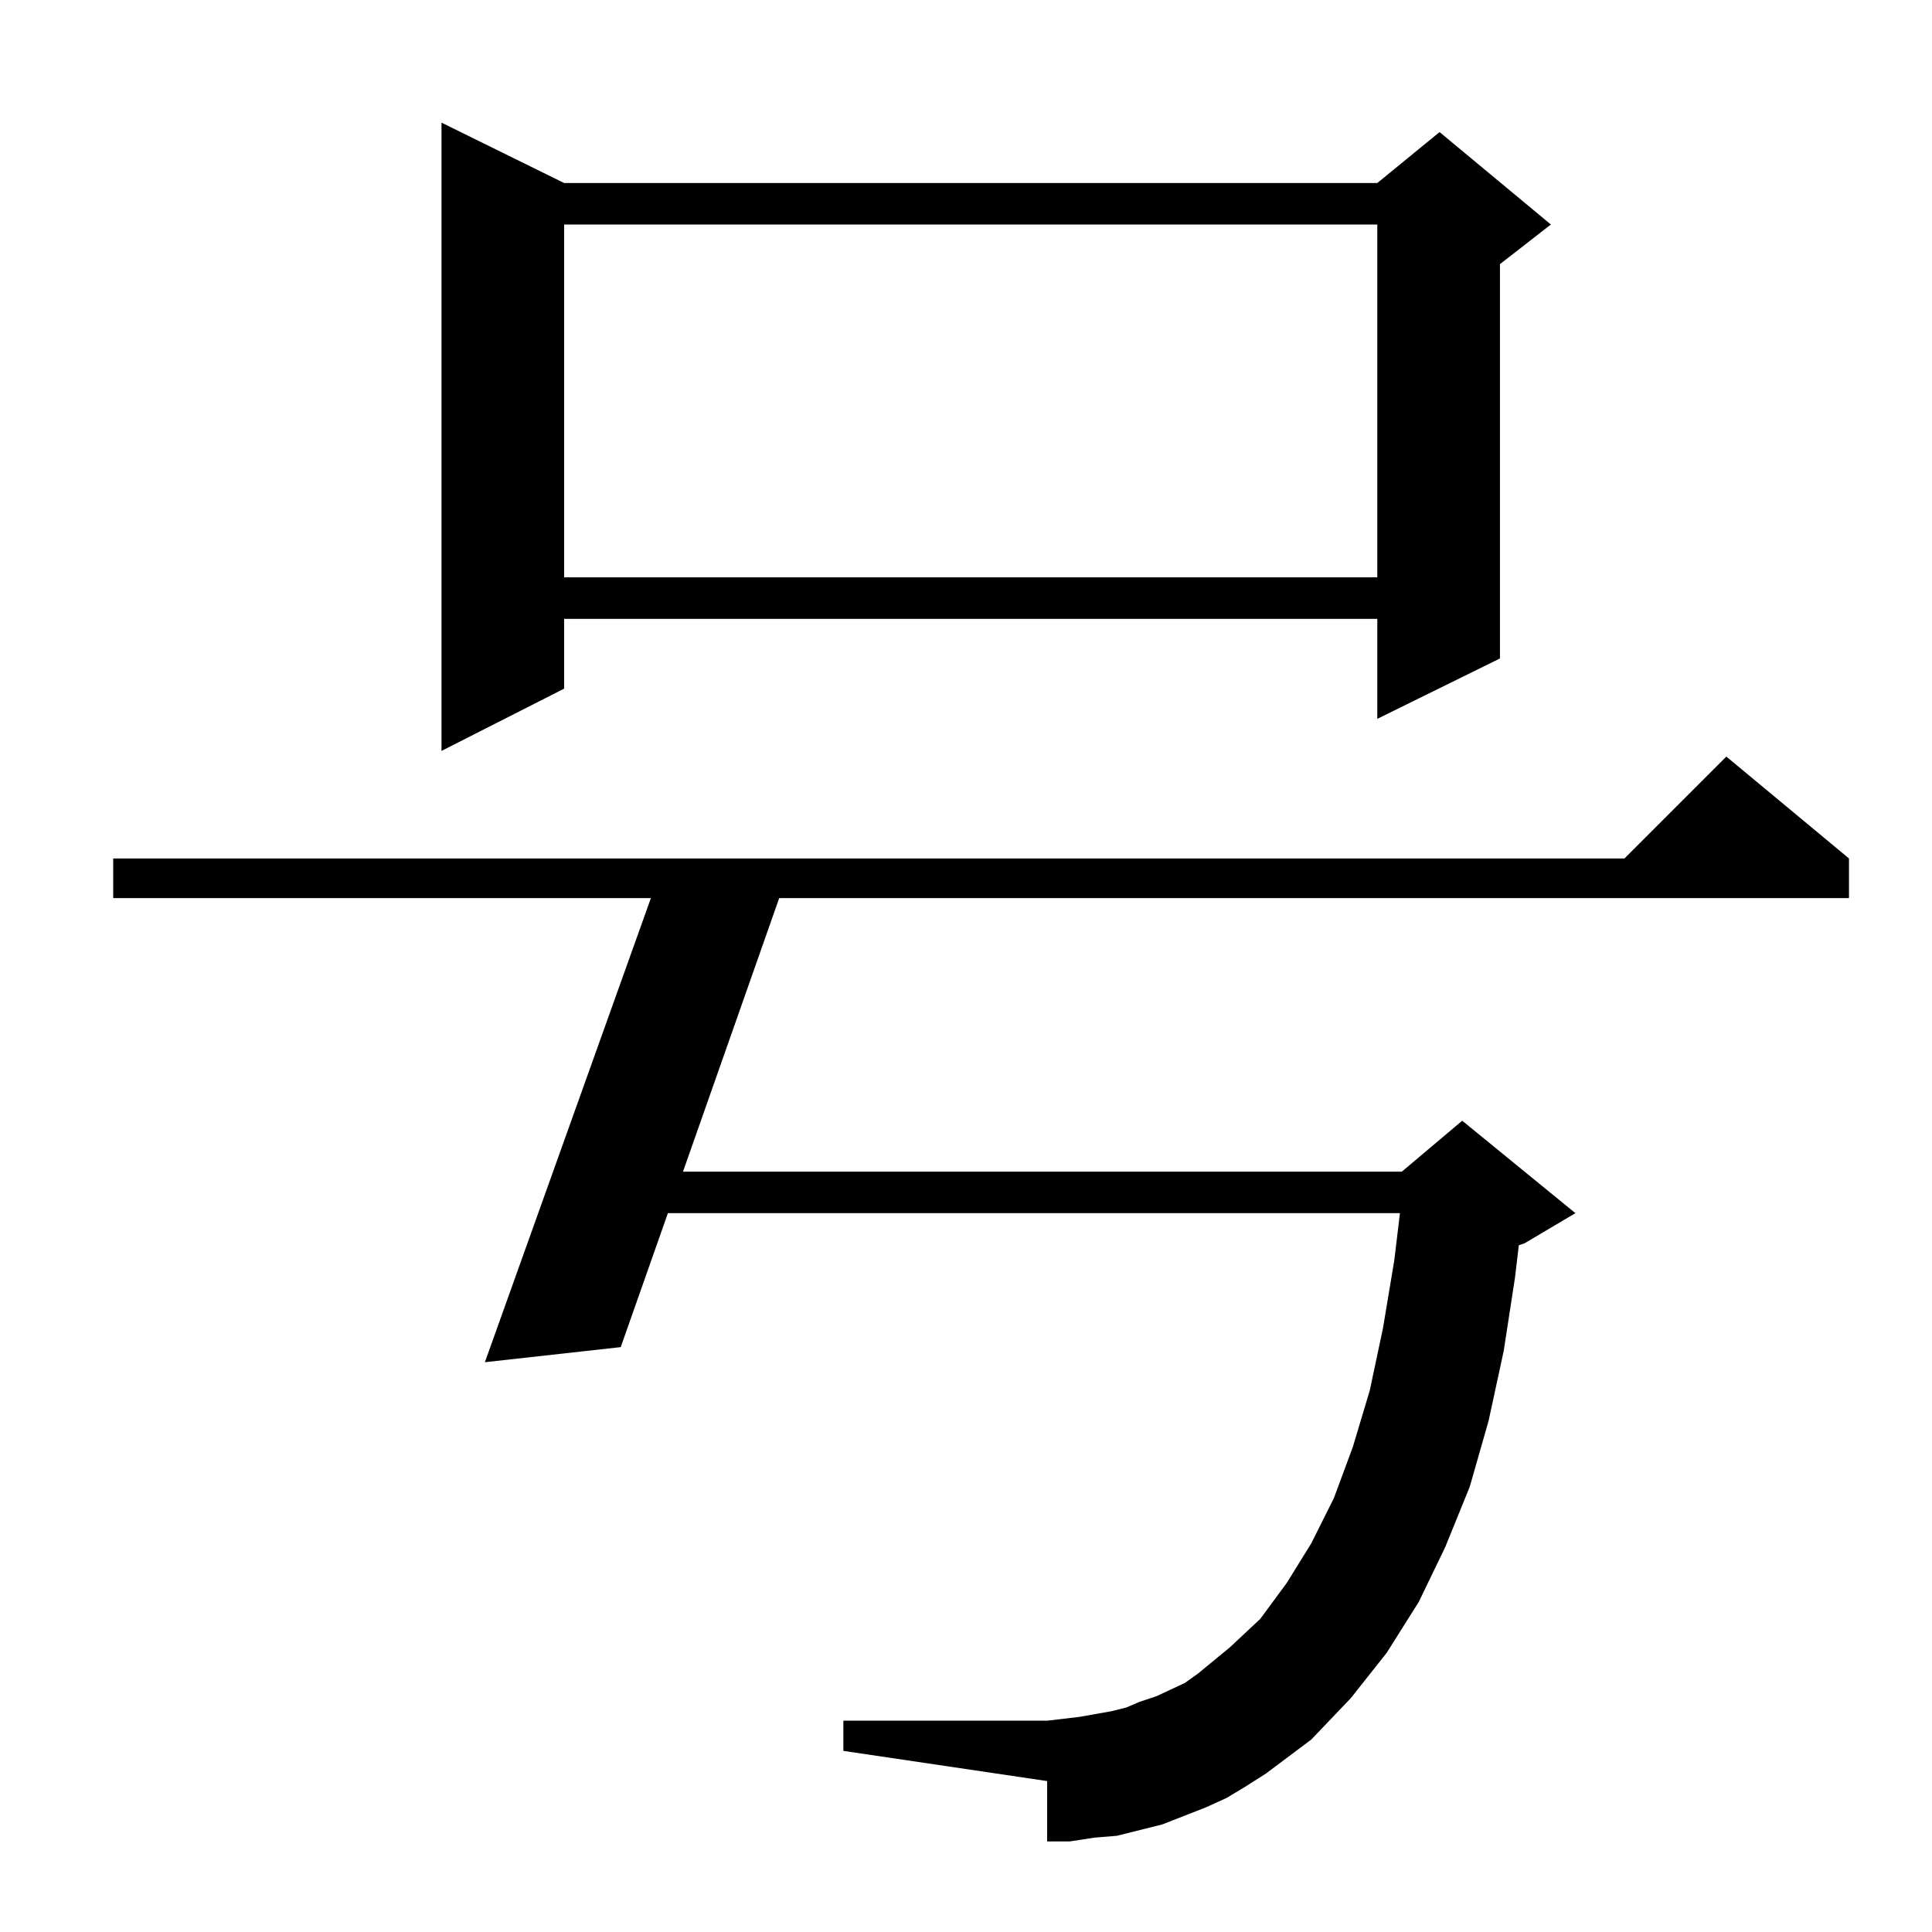 <?xml version="1.0" standalone="no"?>
<!DOCTYPE svg PUBLIC "-//W3C//DTD SVG 1.1//EN" "http://www.w3.org/Graphics/SVG/1.1/DTD/svg11.dtd" >
<svg xmlns="http://www.w3.org/2000/svg" xmlns:xlink="http://www.w3.org/1999/xlink" version="1.1" viewBox="0 -144 1024 1024">
  <g transform="matrix(1 0 0 -1 0 880)">
   <path fill="currentColor"
d="M650 71l-11 -5l-23 -9l-12 -3l-12 -3l-12 -1l-13 -2h-12v32l-108 16v16h108l17 2l17 3l8 2l7 3l9 3l15 7l7 5l17 14l16 15l14 19l13 21l12 24l10 27l9 30l7 33l6 36l3 25h-388l-25 -71l-72 -8l88 246h-285v21h801l54 54l65 -54v-21h-567l-51 -145h381l32 27l60 -49
l-27 -16l-3 -1l-2 -17l-6 -39l-8 -37l-10 -35l-13 -32l-14 -29l-17 -27l-19 -24l-21 -22l-24 -18l-11 -7zM299 927h431l33 27l59 -49l-27 -21v-209l-65 -32v53h-431v-37l-65 -33v333zM299 905v-187h431v187h-431z" />
  </g>

</svg>

